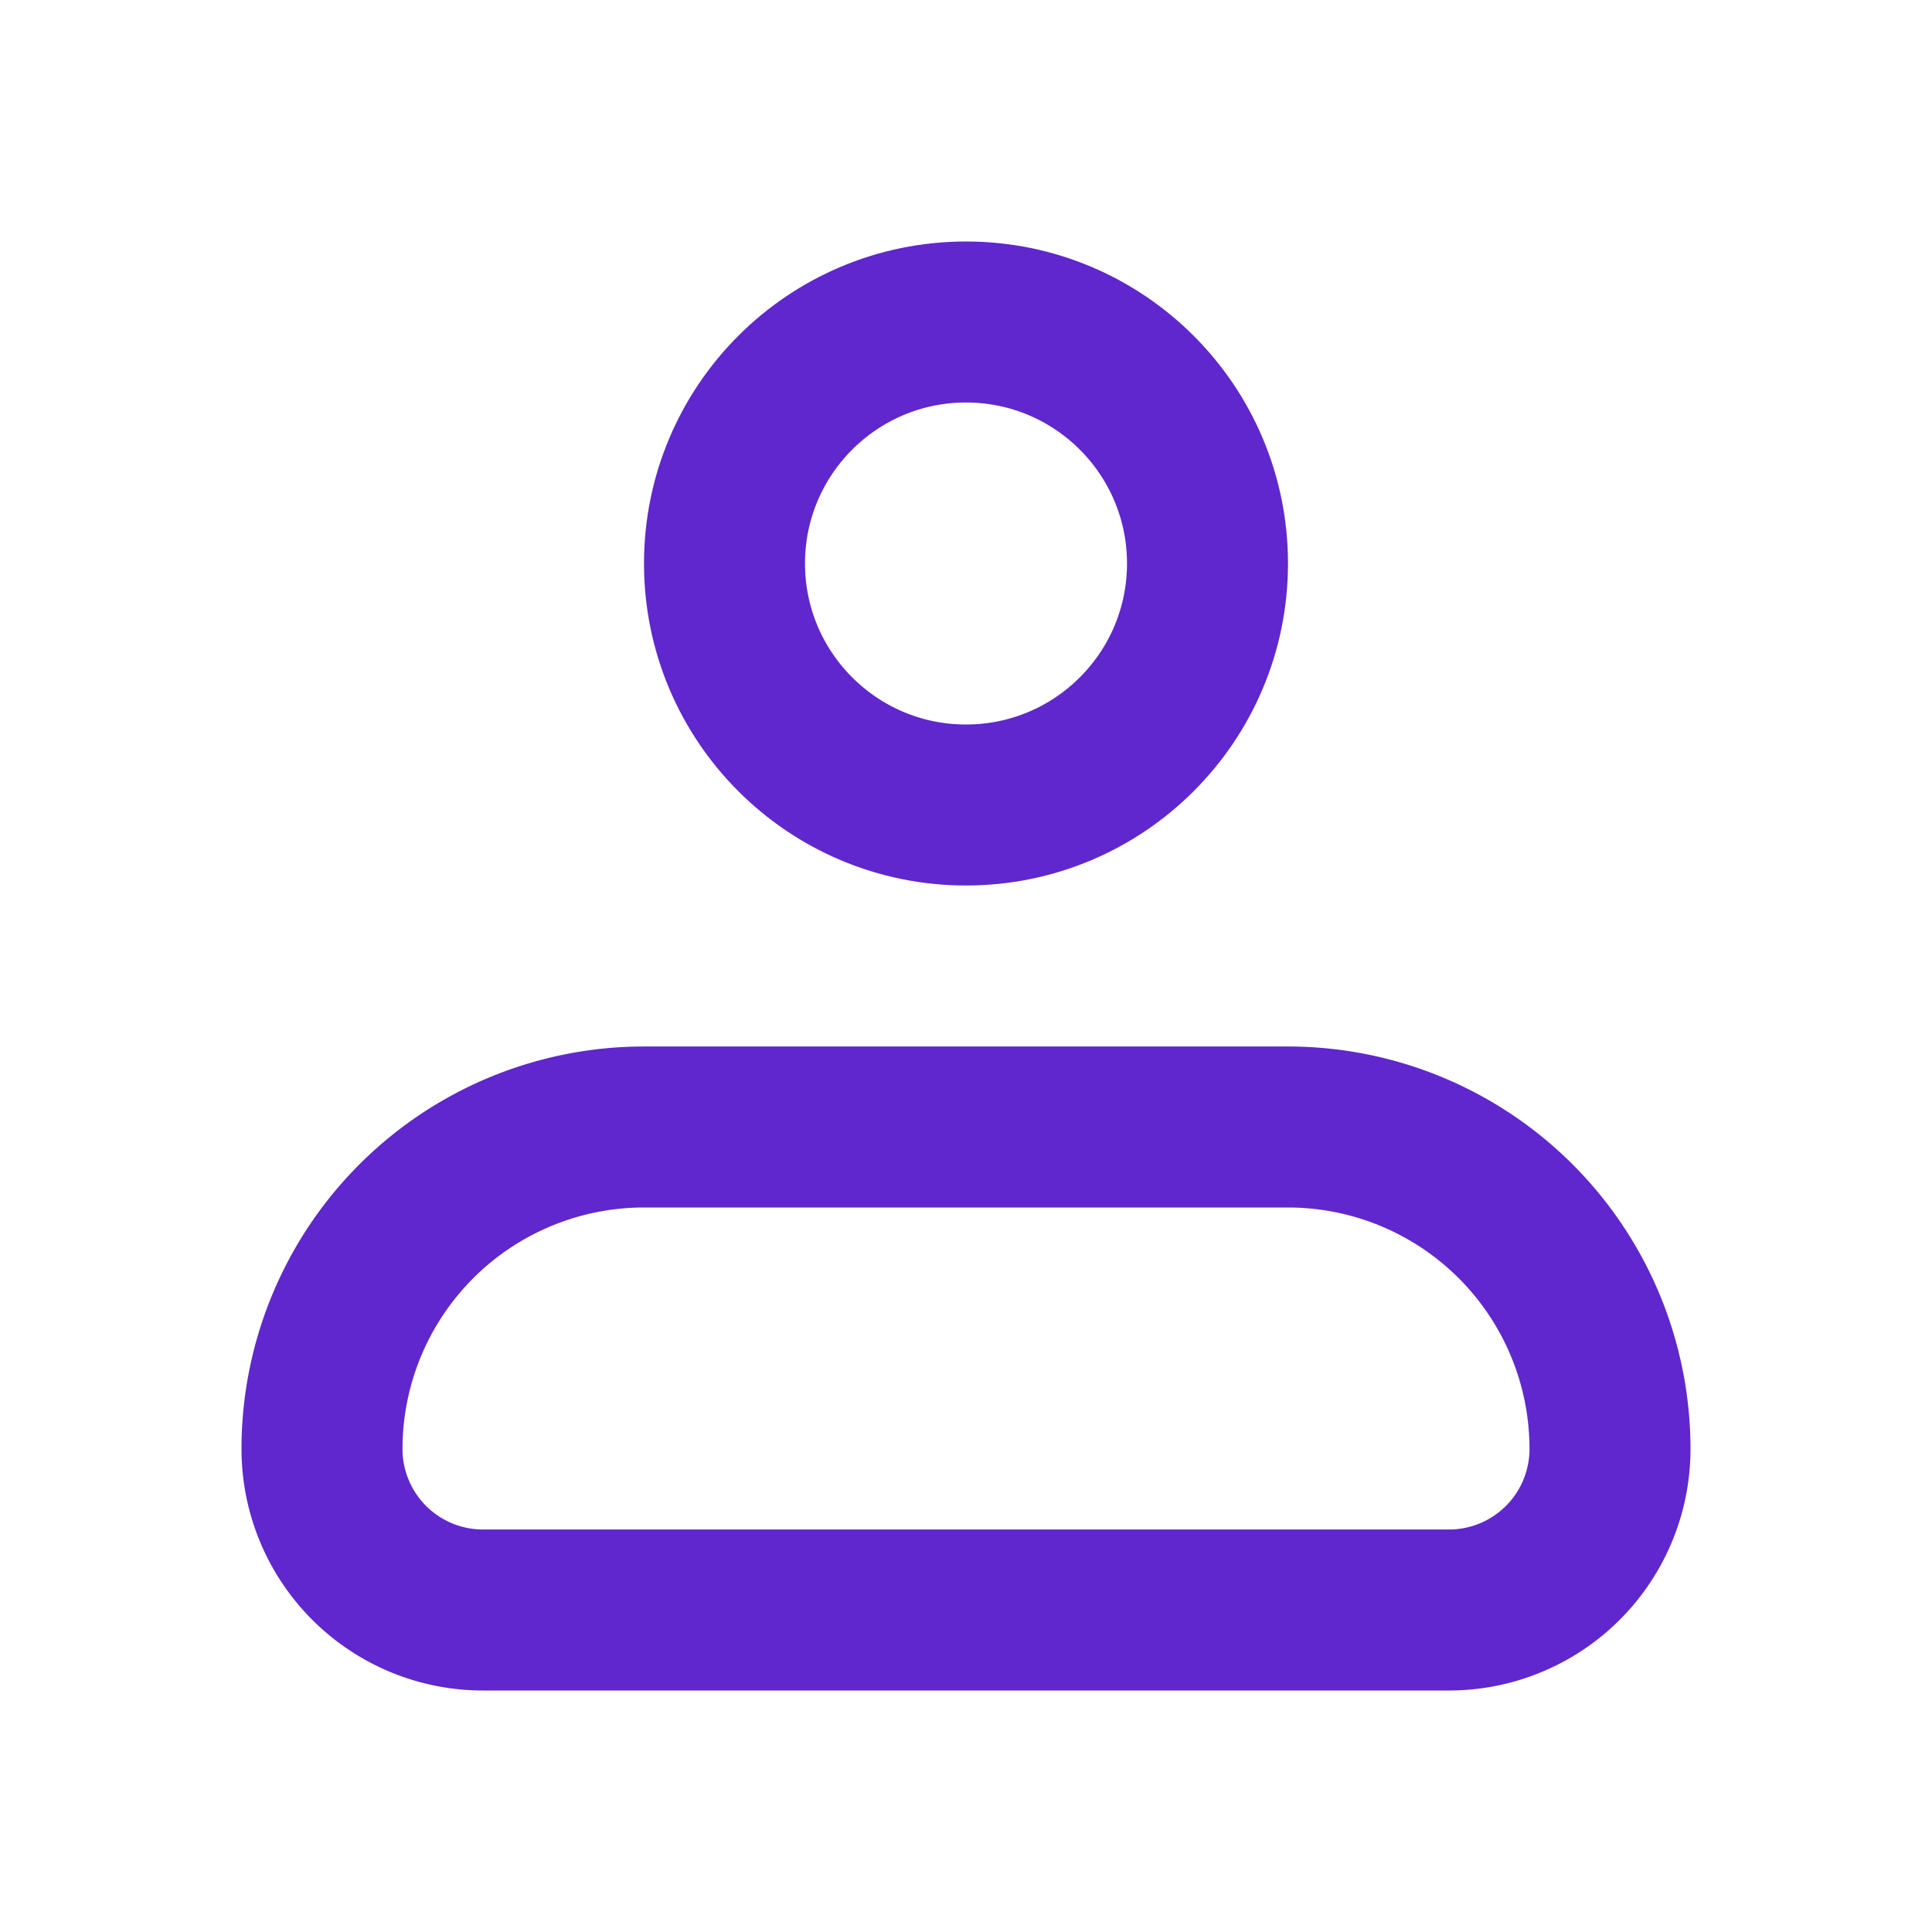 <svg xmlns="http://www.w3.org/2000/svg" width="128" height="128" viewBox="0 0 24 24"><g fill="none" stroke="#5F27CD" stroke-width="2"><path stroke-linejoin="round" d="M4 18a4 4 0 0 1 4-4h8a4 4 0 0 1 4 4a2 2 0 0 1-2 2H6a2 2 0 0 1-2-2z"/><circle cx="12" cy="7" r="3"/></g></svg>